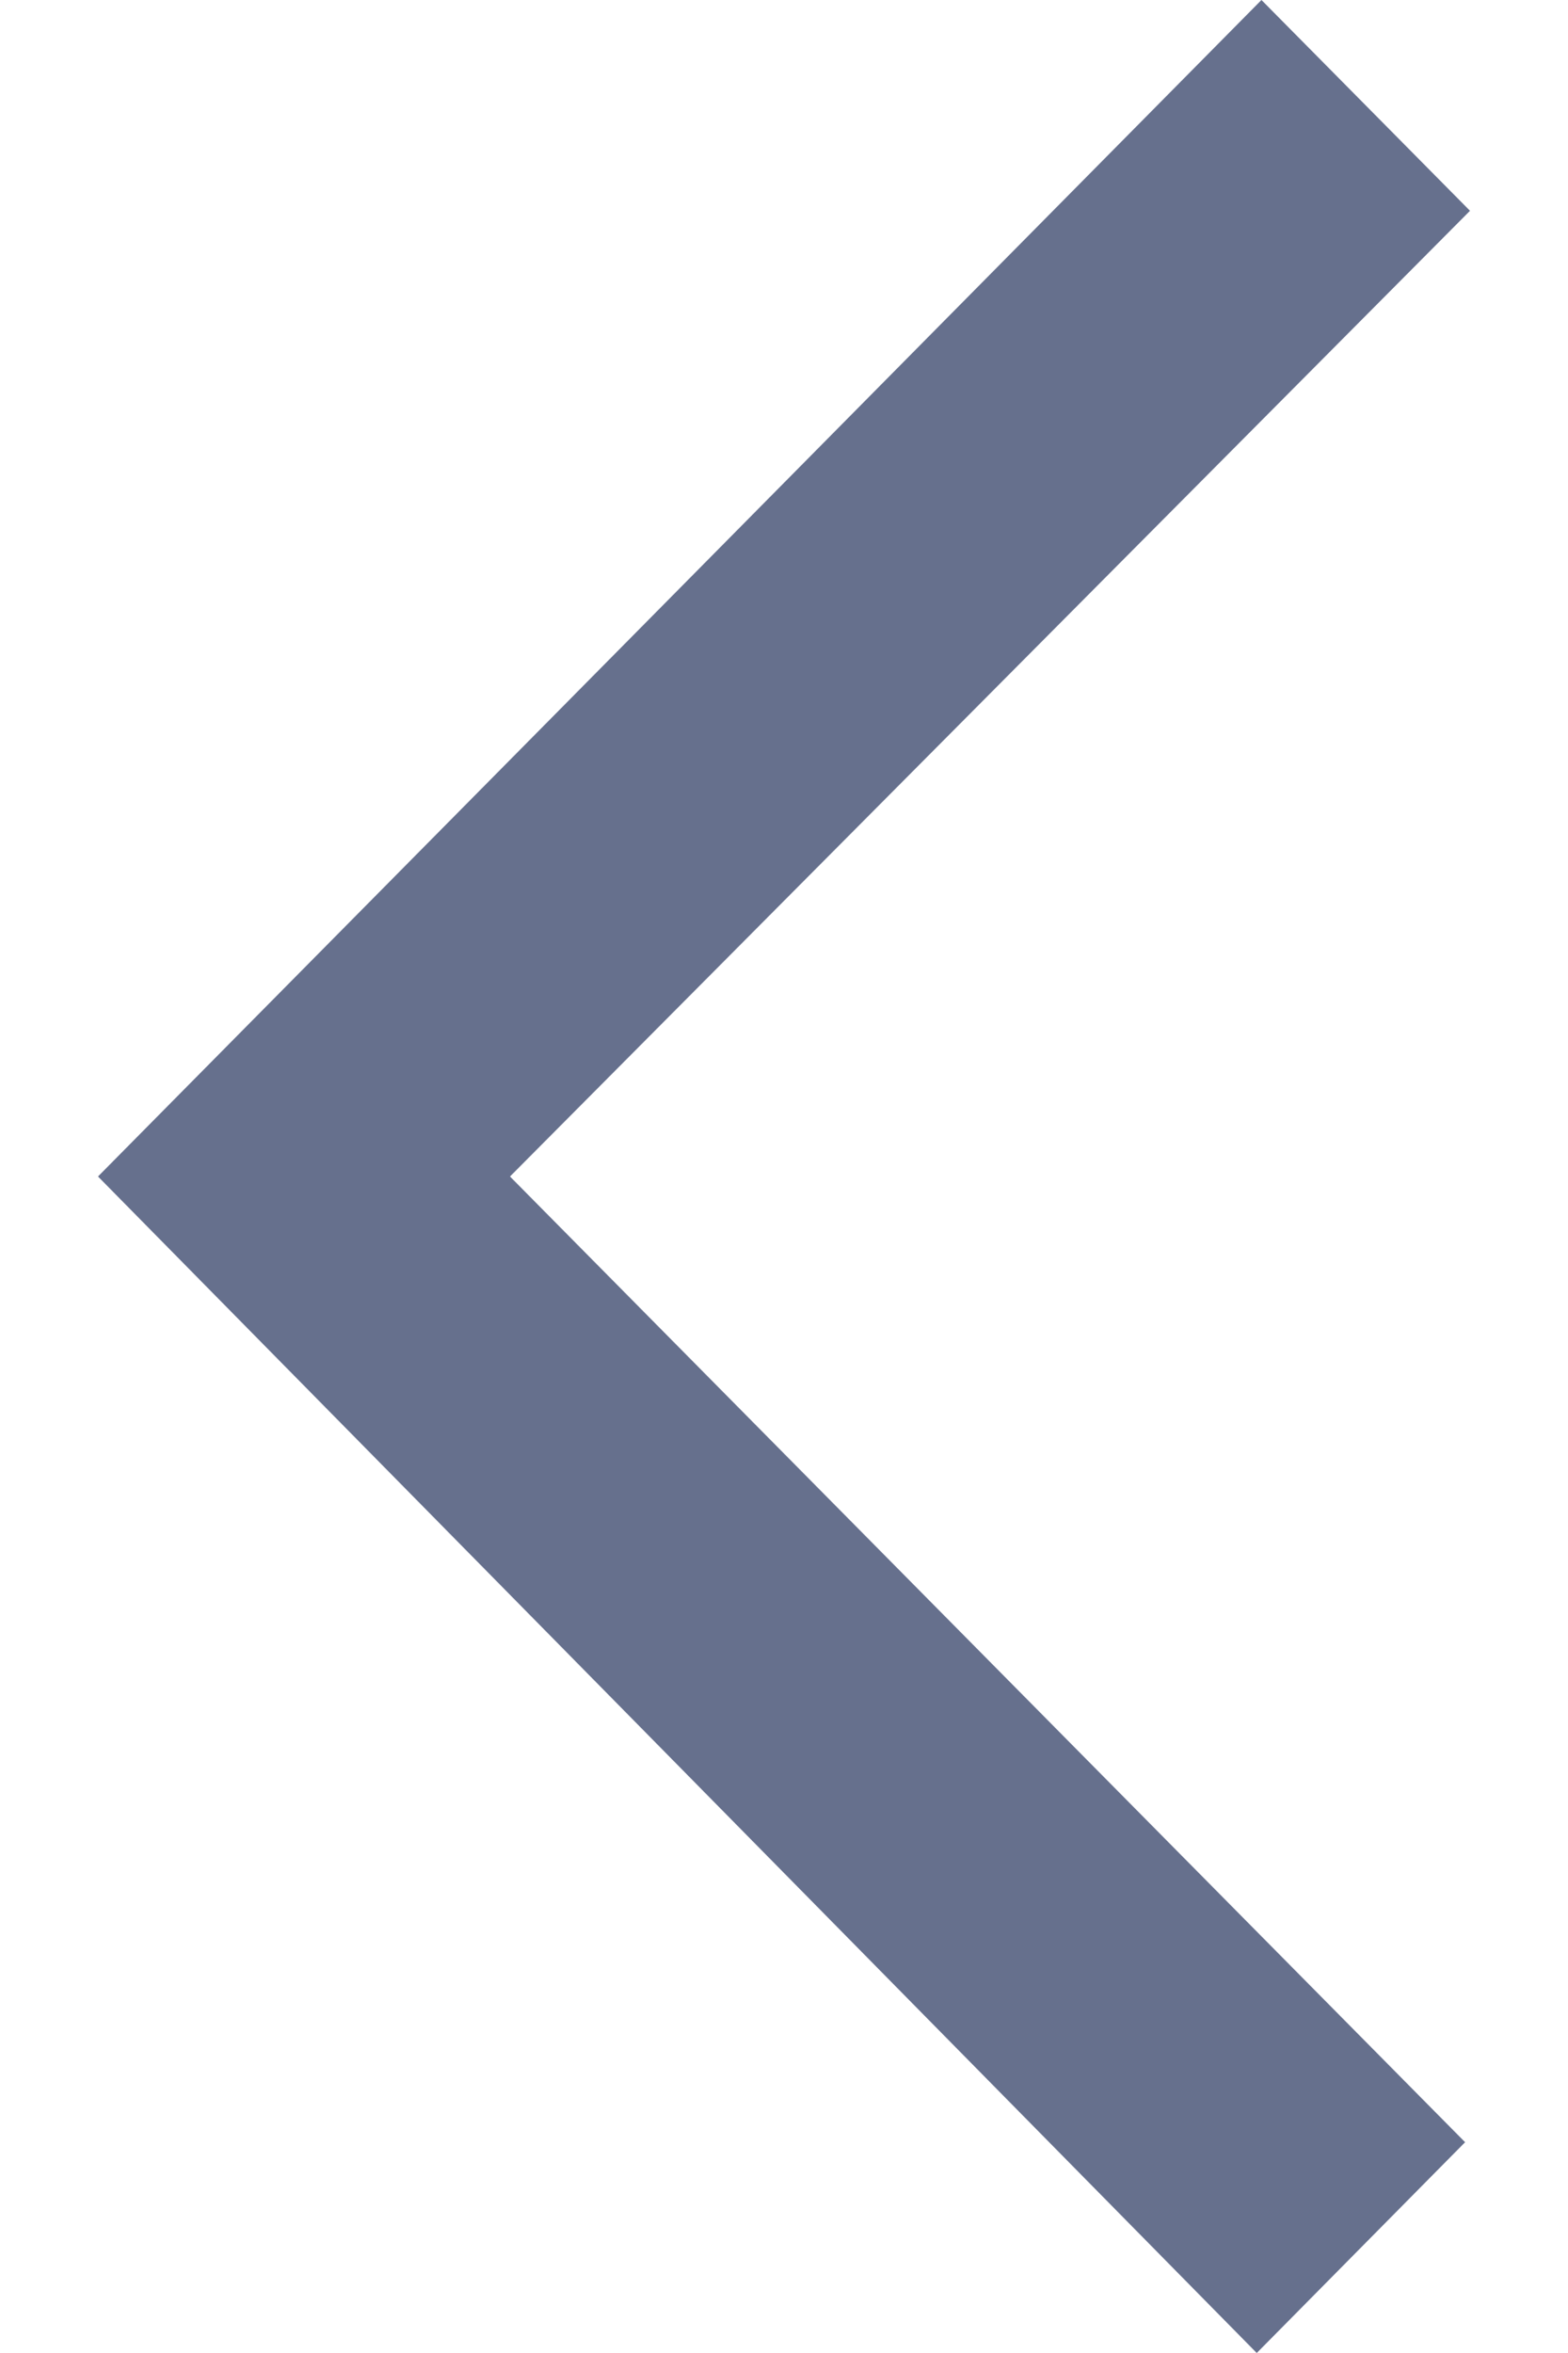 <svg width="8" height="12" viewBox="0 0 8 12" fill="none" xmlns="http://www.w3.org/2000/svg">
<path d="M0.5 6L6.436 -4.64916e-08L7.5 1.075L2.602 6L7.475 10.925L6.412 12L0.5 6Z" fill="#66708D"/>
</svg>
